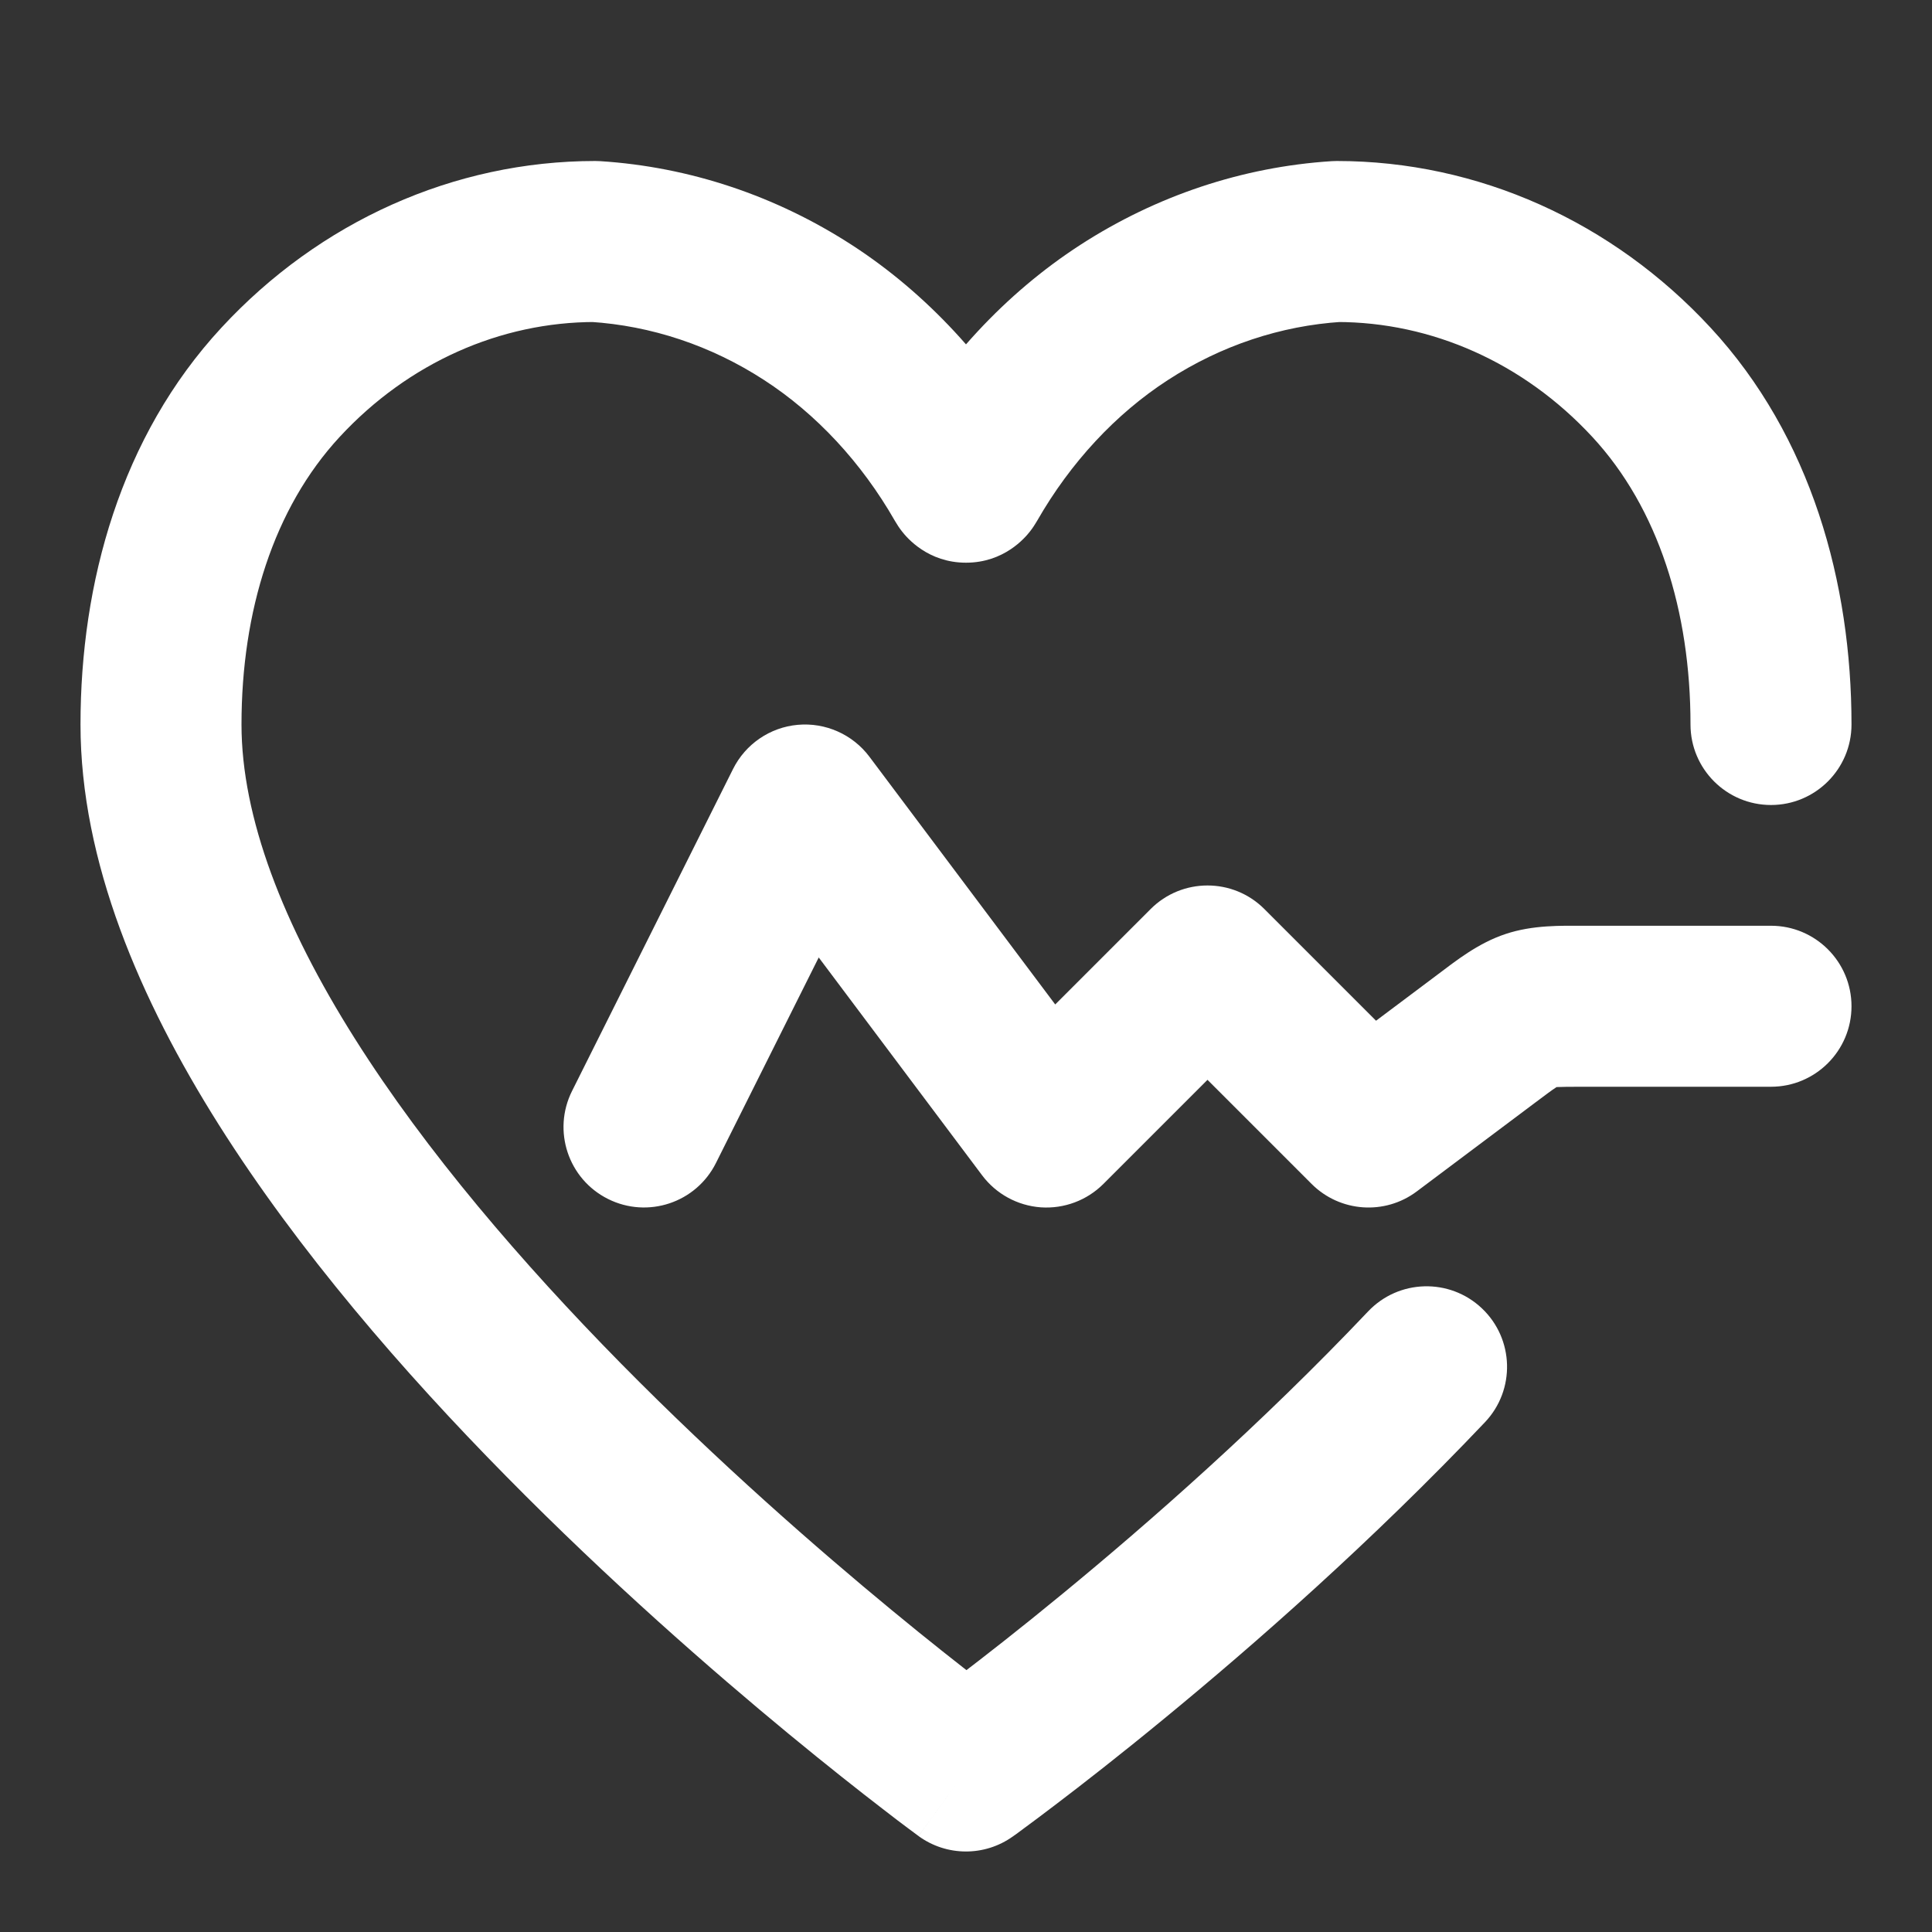 <svg width="24" height="24" viewBox="0 0 24 24" fill="none" xmlns="http://www.w3.org/2000/svg">
<rect x="0" y="0" width="24" height="24" fill="#333333" stroke="none"/>
<path d="M16.606 3V2C16.585 2 16.564 2.001 16.543 2.002L16.606 3ZM10.036 3.882L9.492 4.721L10.036 3.882ZM7.394 3L7.457 2.002C7.436 2.001 7.415 2 7.394 2L7.394 3ZM2 9H1H2ZM12 22L11.41 22.808C11.759 23.062 12.231 23.064 12.582 22.813L12 22ZM21 9C21 9.552 21.448 10 22 10C22.552 10 23 9.552 23 9L21 9ZM18.447 17.667C18.827 17.266 18.81 16.633 18.409 16.253C18.008 15.873 17.375 15.89 16.995 16.291L18.447 17.667ZM12.018 5.969L11.15 5.472L12.018 5.969ZM11.982 5.969L12.85 5.472L11.982 5.969ZM12 5.99L12 6.99L12 5.99ZM16.543 2.002C15.434 2.073 14.363 2.432 13.42 3.042L14.508 4.721C15.169 4.292 15.911 4.046 16.67 3.998L16.543 2.002ZM13.42 3.042C12.483 3.649 11.709 4.497 11.15 5.472L12.885 6.467C13.299 5.745 13.86 5.141 14.508 4.721L13.42 3.042ZM12.85 5.472C12.291 4.497 11.517 3.649 10.58 3.042L9.492 4.721C10.14 5.141 10.701 5.745 11.115 6.467L12.85 5.472ZM10.58 3.042C9.637 2.432 8.566 2.073 7.457 2.002L7.33 3.998C8.089 4.046 8.831 4.292 9.492 4.721L10.58 3.042ZM7.394 2C5.637 2 3.969 2.754 2.752 4.069L4.219 5.428C5.075 4.503 6.219 4 7.394 4L7.394 2ZM2.752 4.069C1.497 5.424 1 7.244 1 9H3C3 7.59 3.401 6.312 4.219 5.428L2.752 4.069ZM1 9C1 10.7 1.737 12.416 2.717 13.97C3.707 15.539 5.01 17.043 6.288 18.339C7.569 19.64 8.846 20.754 9.801 21.542C10.279 21.936 10.679 22.251 10.96 22.467C11.1 22.576 11.211 22.66 11.288 22.717C11.327 22.746 11.356 22.768 11.377 22.783C11.387 22.791 11.395 22.797 11.401 22.801C11.404 22.803 11.406 22.804 11.407 22.805C11.408 22.806 11.409 22.807 11.409 22.807C11.41 22.807 11.41 22.807 11.41 22.807C11.41 22.808 11.41 22.808 12 22C12.59 21.192 12.59 21.192 12.59 21.192C12.59 21.192 12.59 21.192 12.59 21.192C12.59 21.192 12.589 21.192 12.589 21.192C12.588 21.191 12.587 21.19 12.585 21.189C12.581 21.186 12.574 21.181 12.566 21.175C12.549 21.162 12.522 21.142 12.487 21.116C12.417 21.064 12.314 20.985 12.181 20.883C11.915 20.678 11.533 20.378 11.074 19.999C10.154 19.24 8.931 18.173 7.712 16.936C6.49 15.694 5.293 14.305 4.408 12.902C3.513 11.484 3 10.15 3 9H1ZM23 9C23 7.244 22.503 5.424 21.248 4.069L19.781 5.428C20.599 6.312 21 7.59 21 9L23 9ZM21.248 4.069C20.031 2.754 18.363 2 16.606 2V4C17.781 4 18.925 4.503 19.781 5.428L21.248 4.069ZM12 22C12.582 22.813 12.582 22.813 12.582 22.813C12.582 22.813 12.582 22.813 12.583 22.813C12.583 22.813 12.583 22.812 12.583 22.812C12.584 22.812 12.585 22.811 12.586 22.811C12.588 22.809 12.59 22.807 12.593 22.805C12.6 22.8 12.61 22.793 12.622 22.785C12.646 22.767 12.681 22.741 12.727 22.707C12.818 22.64 12.949 22.543 13.115 22.416C13.447 22.164 13.916 21.799 14.471 21.342C15.58 20.431 17.043 19.147 18.447 17.667L16.995 16.291C15.667 17.692 14.27 18.918 13.201 19.797C12.668 20.236 12.219 20.585 11.904 20.825C11.747 20.944 11.624 21.036 11.541 21.097C11.499 21.128 11.467 21.151 11.447 21.166C11.436 21.174 11.429 21.179 11.424 21.183C11.421 21.184 11.42 21.186 11.419 21.186C11.418 21.187 11.418 21.187 11.418 21.187C11.418 21.187 11.418 21.187 11.418 21.187C11.418 21.187 11.418 21.187 11.418 21.187C11.418 21.187 11.418 21.187 12 22ZM11.15 5.472C11.13 5.508 11.168 5.435 11.222 5.366C11.279 5.294 11.534 4.99 12 4.99L12 6.99C12.472 6.99 12.732 6.682 12.794 6.603C12.832 6.555 12.857 6.513 12.866 6.498C12.872 6.489 12.877 6.481 12.879 6.477C12.882 6.472 12.884 6.468 12.885 6.467L11.15 5.472ZM11.115 6.467C11.116 6.468 11.118 6.472 11.121 6.477C11.123 6.481 11.128 6.489 11.134 6.498C11.143 6.513 11.168 6.555 11.206 6.603C11.268 6.682 11.528 6.99 12 6.99L12 4.99C12.466 4.99 12.721 5.294 12.778 5.366C12.832 5.435 12.87 5.508 12.85 5.472L11.115 6.467Z" fill="white"/>
<path d="M7.106 13.553C6.859 14.047 7.059 14.647 7.553 14.894C8.047 15.141 8.647 14.941 8.894 14.447L7.106 13.553ZM10 10L10.8 9.4C10.592 9.123 10.255 8.973 9.91 9.004C9.565 9.035 9.261 9.243 9.106 9.553L10 10ZM13 14L12.2 14.6C12.374 14.832 12.64 14.977 12.929 14.998C13.218 15.018 13.502 14.912 13.707 14.707L13 14ZM15 12L15.707 11.293C15.317 10.902 14.683 10.902 14.293 11.293L15 12ZM17 14L16.293 14.707C16.645 15.059 17.202 15.099 17.6 14.8L17 14ZM22 13.5C22.552 13.5 23 13.052 23 12.5C23 11.948 22.552 11.5 22 11.5V13.5ZM18.467 12.9L17.867 12.1L18.467 12.9ZM19.017 12.551L19.333 13.5L19.017 12.551ZM8.894 14.447L10.894 10.447L9.106 9.553L7.106 13.553L8.894 14.447ZM9.2 10.6L12.2 14.6L13.8 13.4L10.8 9.4L9.2 10.6ZM13.707 14.707L15.707 12.707L14.293 11.293L12.293 13.293L13.707 14.707ZM14.293 12.707L16.293 14.707L17.707 13.293L15.707 11.293L14.293 12.707ZM17.6 14.8L19.067 13.7L17.867 12.1L16.4 13.2L17.6 14.8ZM19.667 13.5H22V11.5H19.667V13.5ZM19.067 13.7C19.208 13.594 19.279 13.541 19.332 13.507C19.373 13.479 19.365 13.489 19.333 13.5L18.701 11.603C18.358 11.717 18.079 11.941 17.867 12.1L19.067 13.7ZM19.667 11.5C19.401 11.5 19.044 11.488 18.701 11.603L19.333 13.5C19.301 13.511 19.289 13.508 19.339 13.504C19.402 13.501 19.489 13.5 19.667 13.5V11.5Z" fill="white"/>
</svg>
